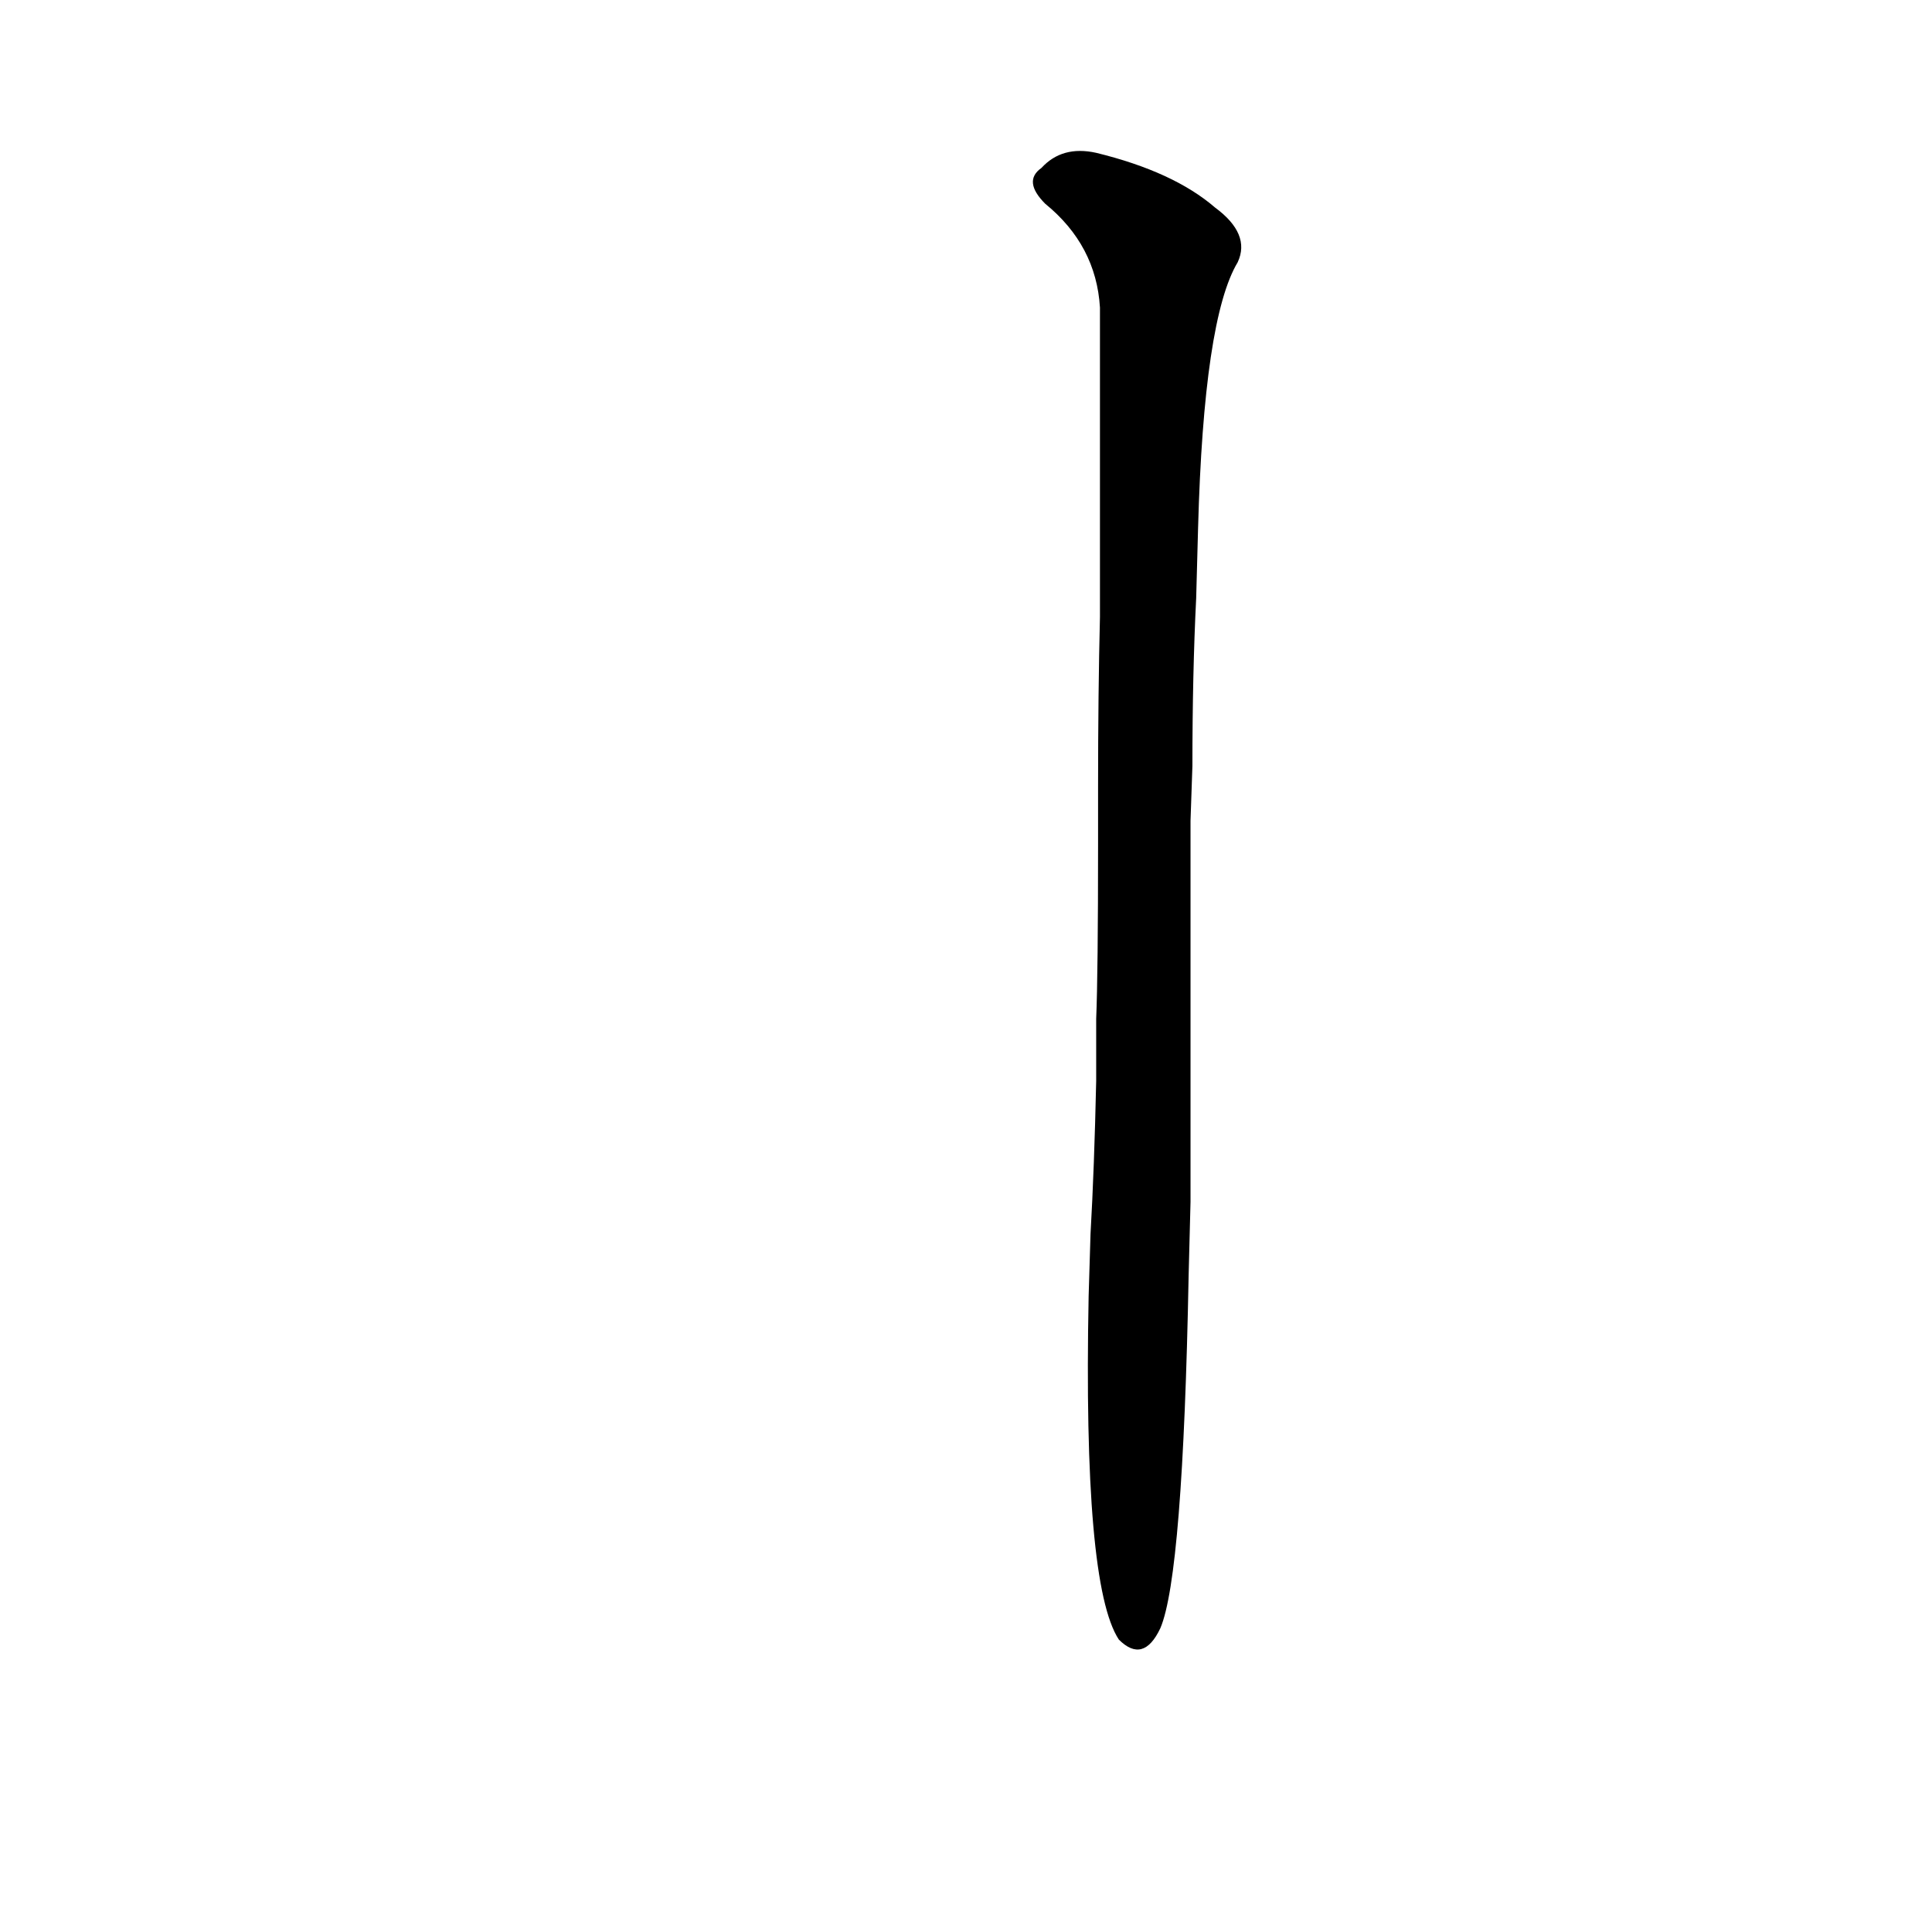 <?xml version='1.0' encoding='utf-8'?>
<svg xmlns="http://www.w3.org/2000/svg" version="1.1" viewBox="0 0 1024 1024"><g transform="scale(1, -1) translate(0, -900)"><path d="M 577 213 Q 574 60 593 31 Q 606 18 615 37 Q 627 65 630 224 L 631 263 Q 631 297 631 336 L 631 376 Q 631 421 631 465 L 632 494 Q 632 543 634 583 L 635 620 Q 638 731 656 761 Q 663 776 644 790 Q 622 809 581 819 Q 563 823 552 811 Q 542 804 554 792 Q 581 770 583 737 Q 583 686 583 609 L 583 573 Q 582 533 582 483 L 582 453 Q 582 384 581 360 L 581 327 Q 580 281 578 246 L 577 213 Z" fill="black" /></g></svg>